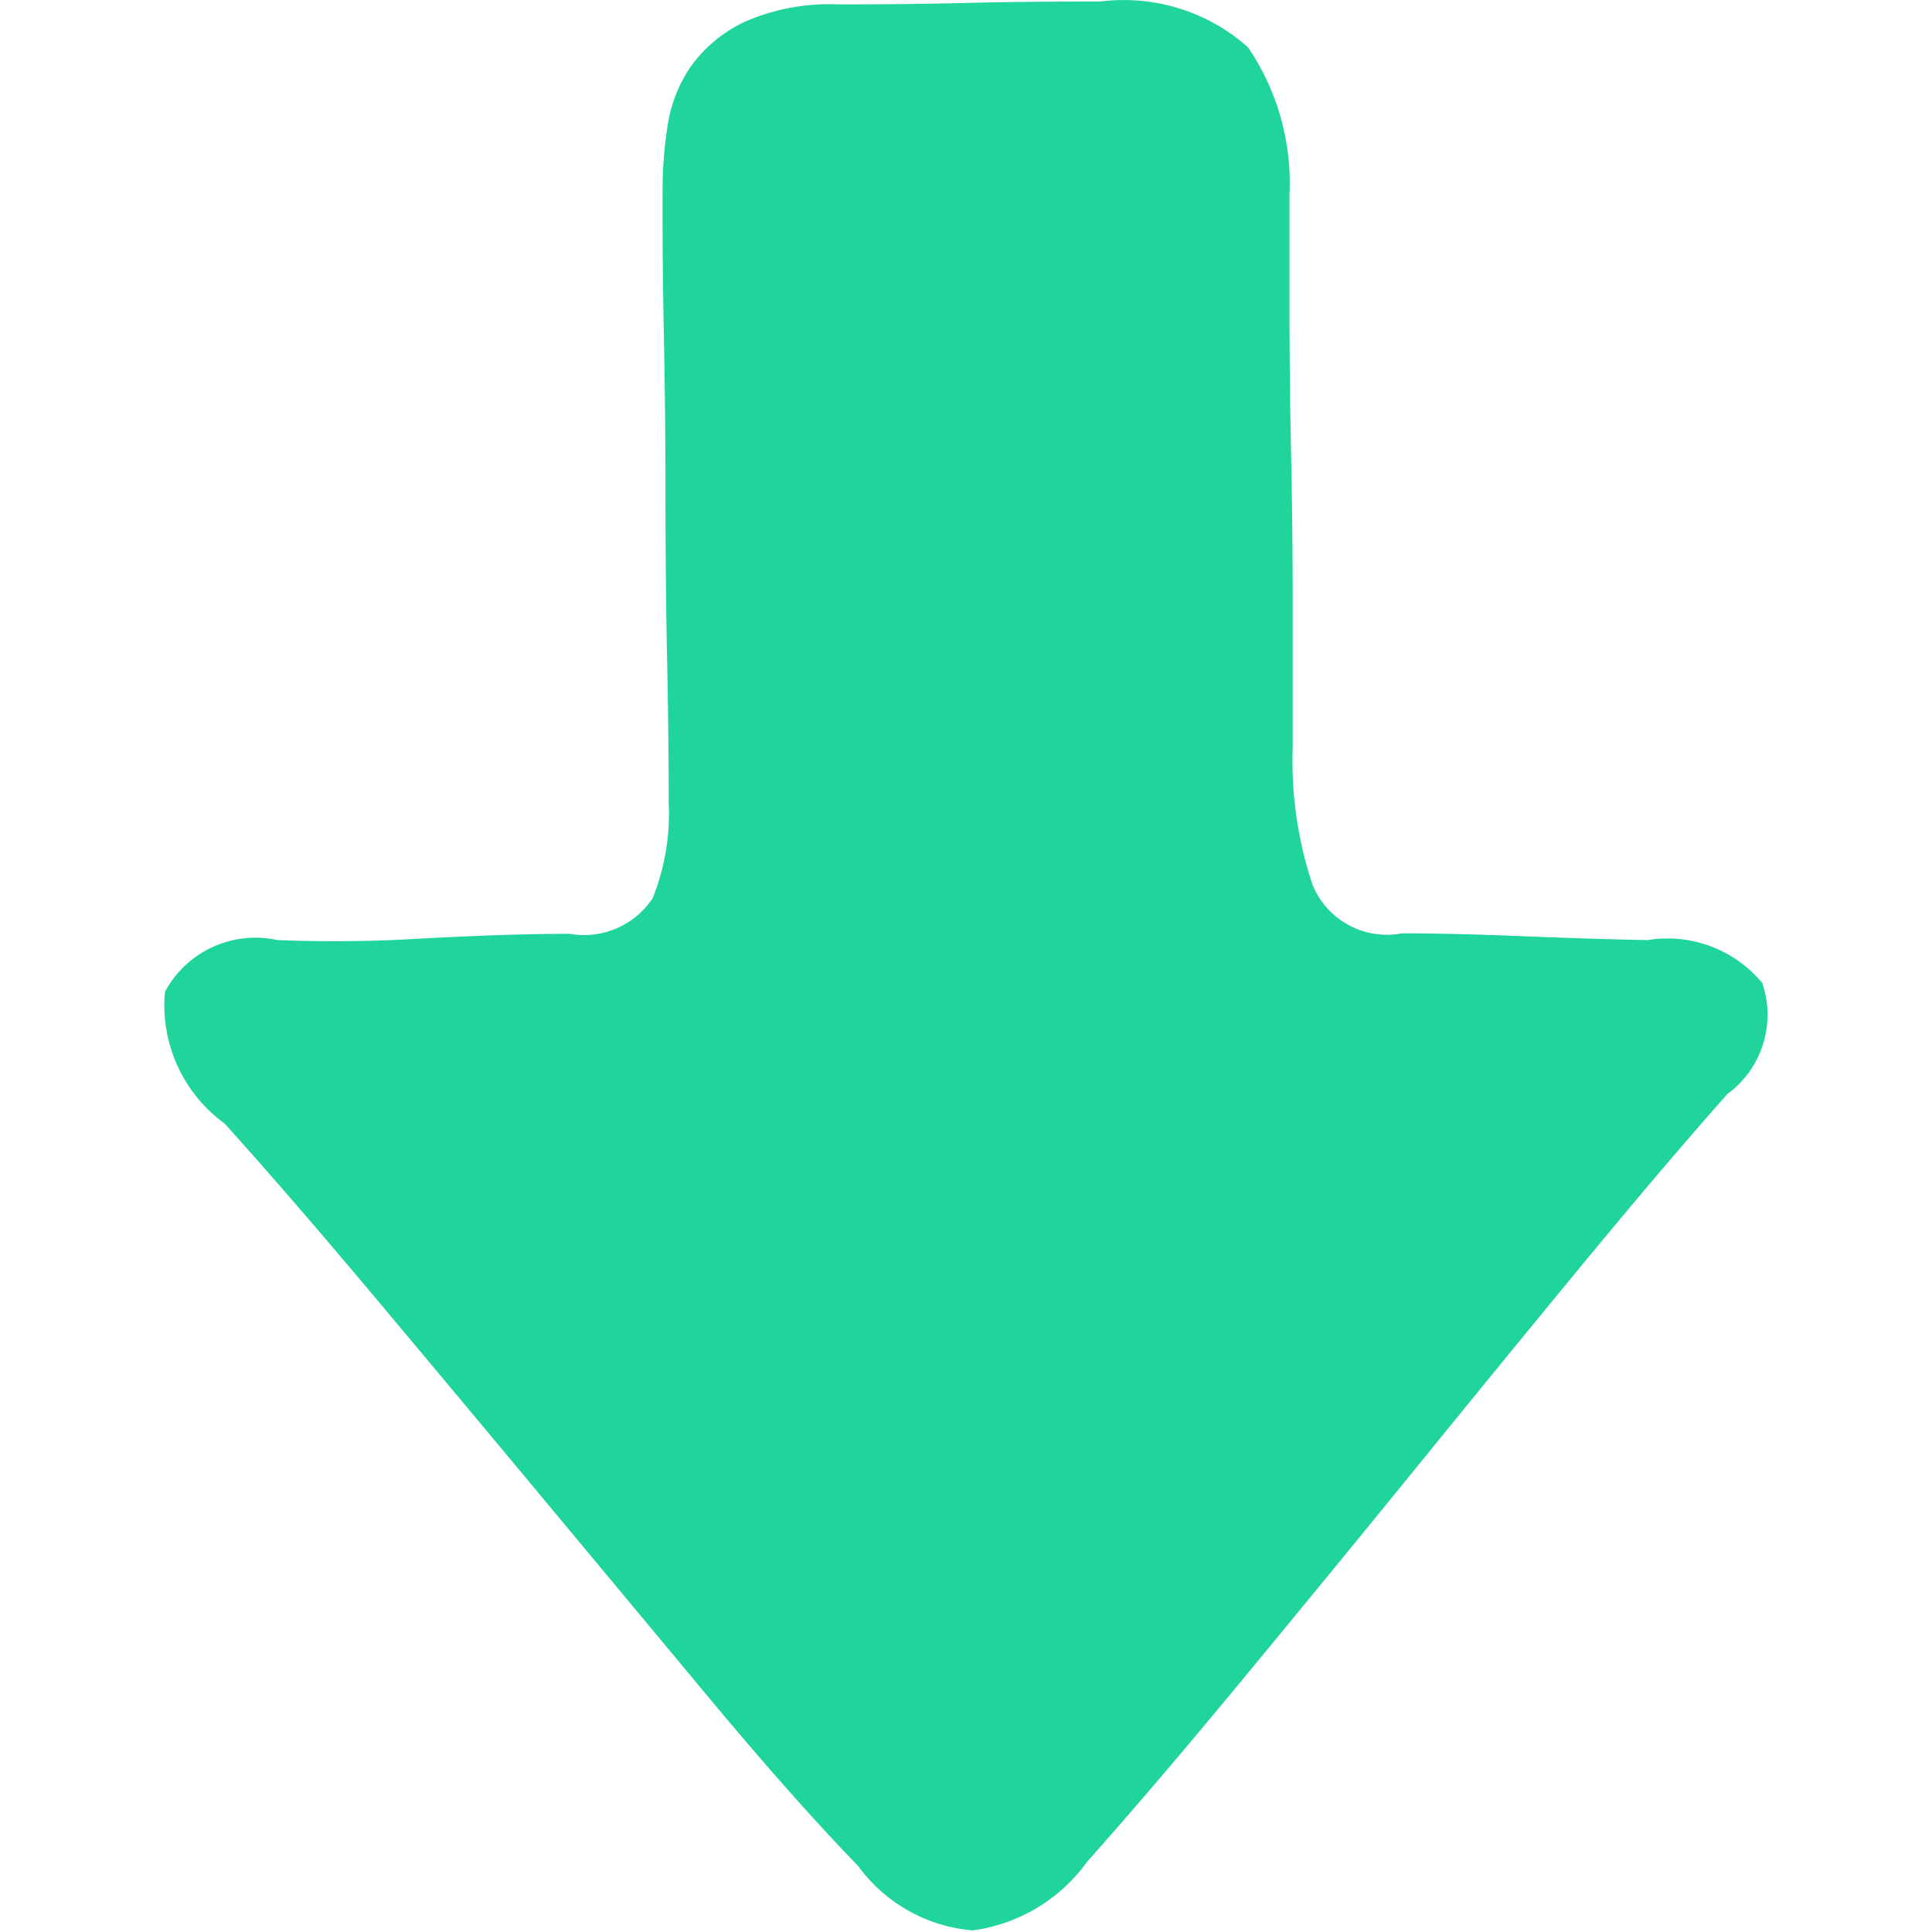 <?xml version="1.0" standalone="no"?><!DOCTYPE svg PUBLIC "-//W3C//DTD SVG 1.1//EN" "http://www.w3.org/Graphics/SVG/1.1/DTD/svg11.dtd"><svg t="1587548600443" class="icon" viewBox="0 0 1024 1024" version="1.1" xmlns="http://www.w3.org/2000/svg" p-id="16074" xmlns:xlink="http://www.w3.org/1999/xlink" width="200" height="200"><defs><style type="text/css"></style></defs><path d="M454.874 989.07q-33.397-34.504-76.676-86.304l-88.604-106.41q-45.665-54.866-90.478-108.284T119.117 595.55a77.528 77.528 0 0 1-31.693-69.861 54.44 54.44 0 0 1 59.637-27.433 754.836 754.836 0 0 0 75.569-0.767q47.625-2.556 79.317-2.556a43.62 43.62 0 0 0 43.961-18.828 119.956 119.956 0 0 0 8.52-50.18q0-34.504-0.852-76.08t-0.852-85.196q0-43.961-0.852-86.304t-0.682-78.721a219.72 219.72 0 0 1 2.641-32.886 74.972 74.972 0 0 1 12.268-31.437 73.78 73.78 0 0 1 28.115-23.514 111.351 111.351 0 0 1 50.095-9.457q36.975 0 67.56-0.767T583.265 0.797a98.998 98.998 0 0 1 78.21 24.281 127.794 127.794 0 0 1 21.981 77.699v61.171q0 36.123 0.852 76.676t0.852 81.618v73.95a207.708 207.708 0 0 0 10.564 72.928 42.598 42.598 0 0 0 47.454 25.559q26.326 0 64.153 1.534t66.027 2.045a65.175 65.175 0 0 1 60.66 22.747 52.055 52.055 0 0 1-18.488 58.87q-33.397 37.657-77.358 90.989t-90.563 110.755q-46.602 57.252-91.415 111.436t-79.999 93.716a89.371 89.371 0 0 1-60.66 36.379 83.662 83.662 0 0 1-60.66-34.078z" fill="#20d59c" p-id="16075"></path></svg>